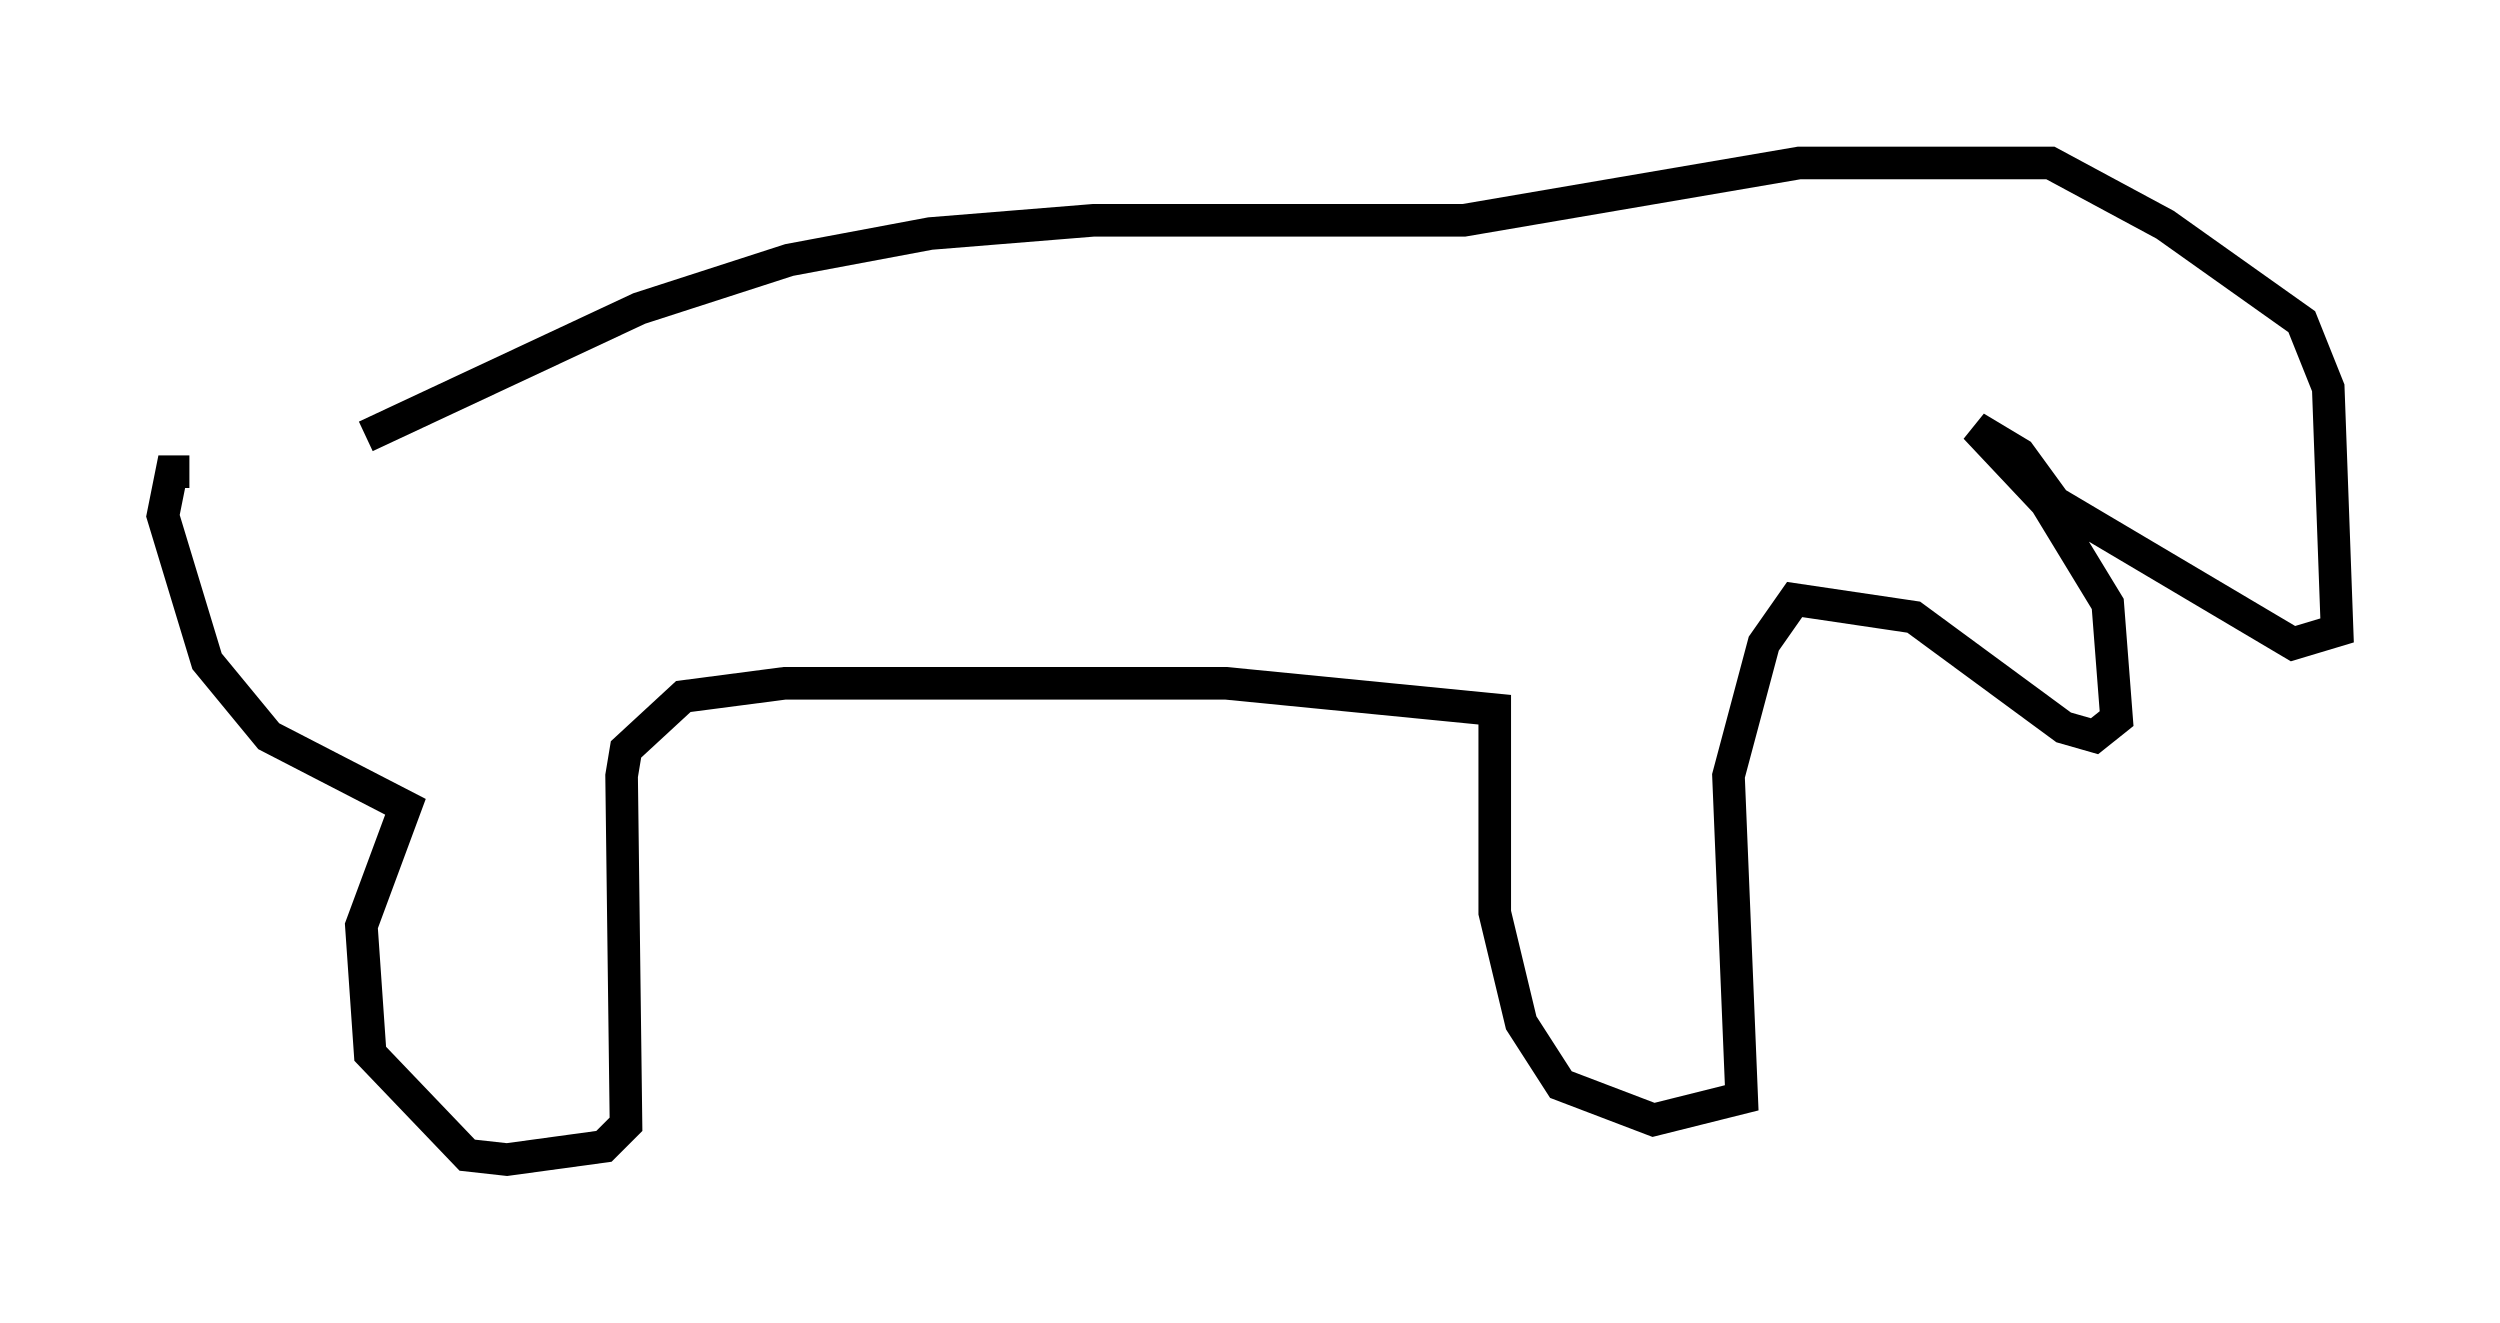 <?xml version="1.0" encoding="utf-8" ?>
<svg baseProfile="full" height="40.582" version="1.1" width="76.711" xmlns="http://www.w3.org/2000/svg" xmlns:ev="http://www.w3.org/2001/xml-events" xmlns:xlink="http://www.w3.org/1999/xlink"><defs /><rect fill="white" height="40.582" width="76.711" x="0" y="0" /><path d="M5.947, 14.202 m5.277, -0.812 l8.39, -3.924 4.601, -1.488 l4.33, -0.812 5.007, -0.406 l11.367, 0.0 10.284, -1.759 l7.713, 0.0 3.518, 1.894 l4.195, 2.977 0.812, 2.03 l0.271, 7.442 -1.353, 0.406 l-7.307, -4.33 -1.083, -1.488 l-1.353, -0.812 2.165, 2.3 l1.894, 3.112 0.271, 3.518 l-0.677, 0.541 -0.947, -0.271 l-4.601, -3.383 -3.654, -0.541 l-0.947, 1.353 -1.083, 4.059 l0.406, 9.878 -2.706, 0.677 l-2.842, -1.083 -1.218, -1.894 l-0.812, -3.383 0.0, -6.225 l-8.254, -0.812 -13.532, 0.0 l-3.112, 0.406 -1.759, 1.624 l-0.135, 0.812 0.135, 10.69 l-0.677, 0.677 -2.977, 0.406 l-1.218, -0.135 -2.977, -3.112 l-0.271, -3.924 1.353, -3.654 l-4.195, -2.165 -1.894, -2.3 l-1.353, -4.465 0.271, -1.353 l0.541, 0.0 " fill="none" stroke="black" stroke-width="1" /></svg>